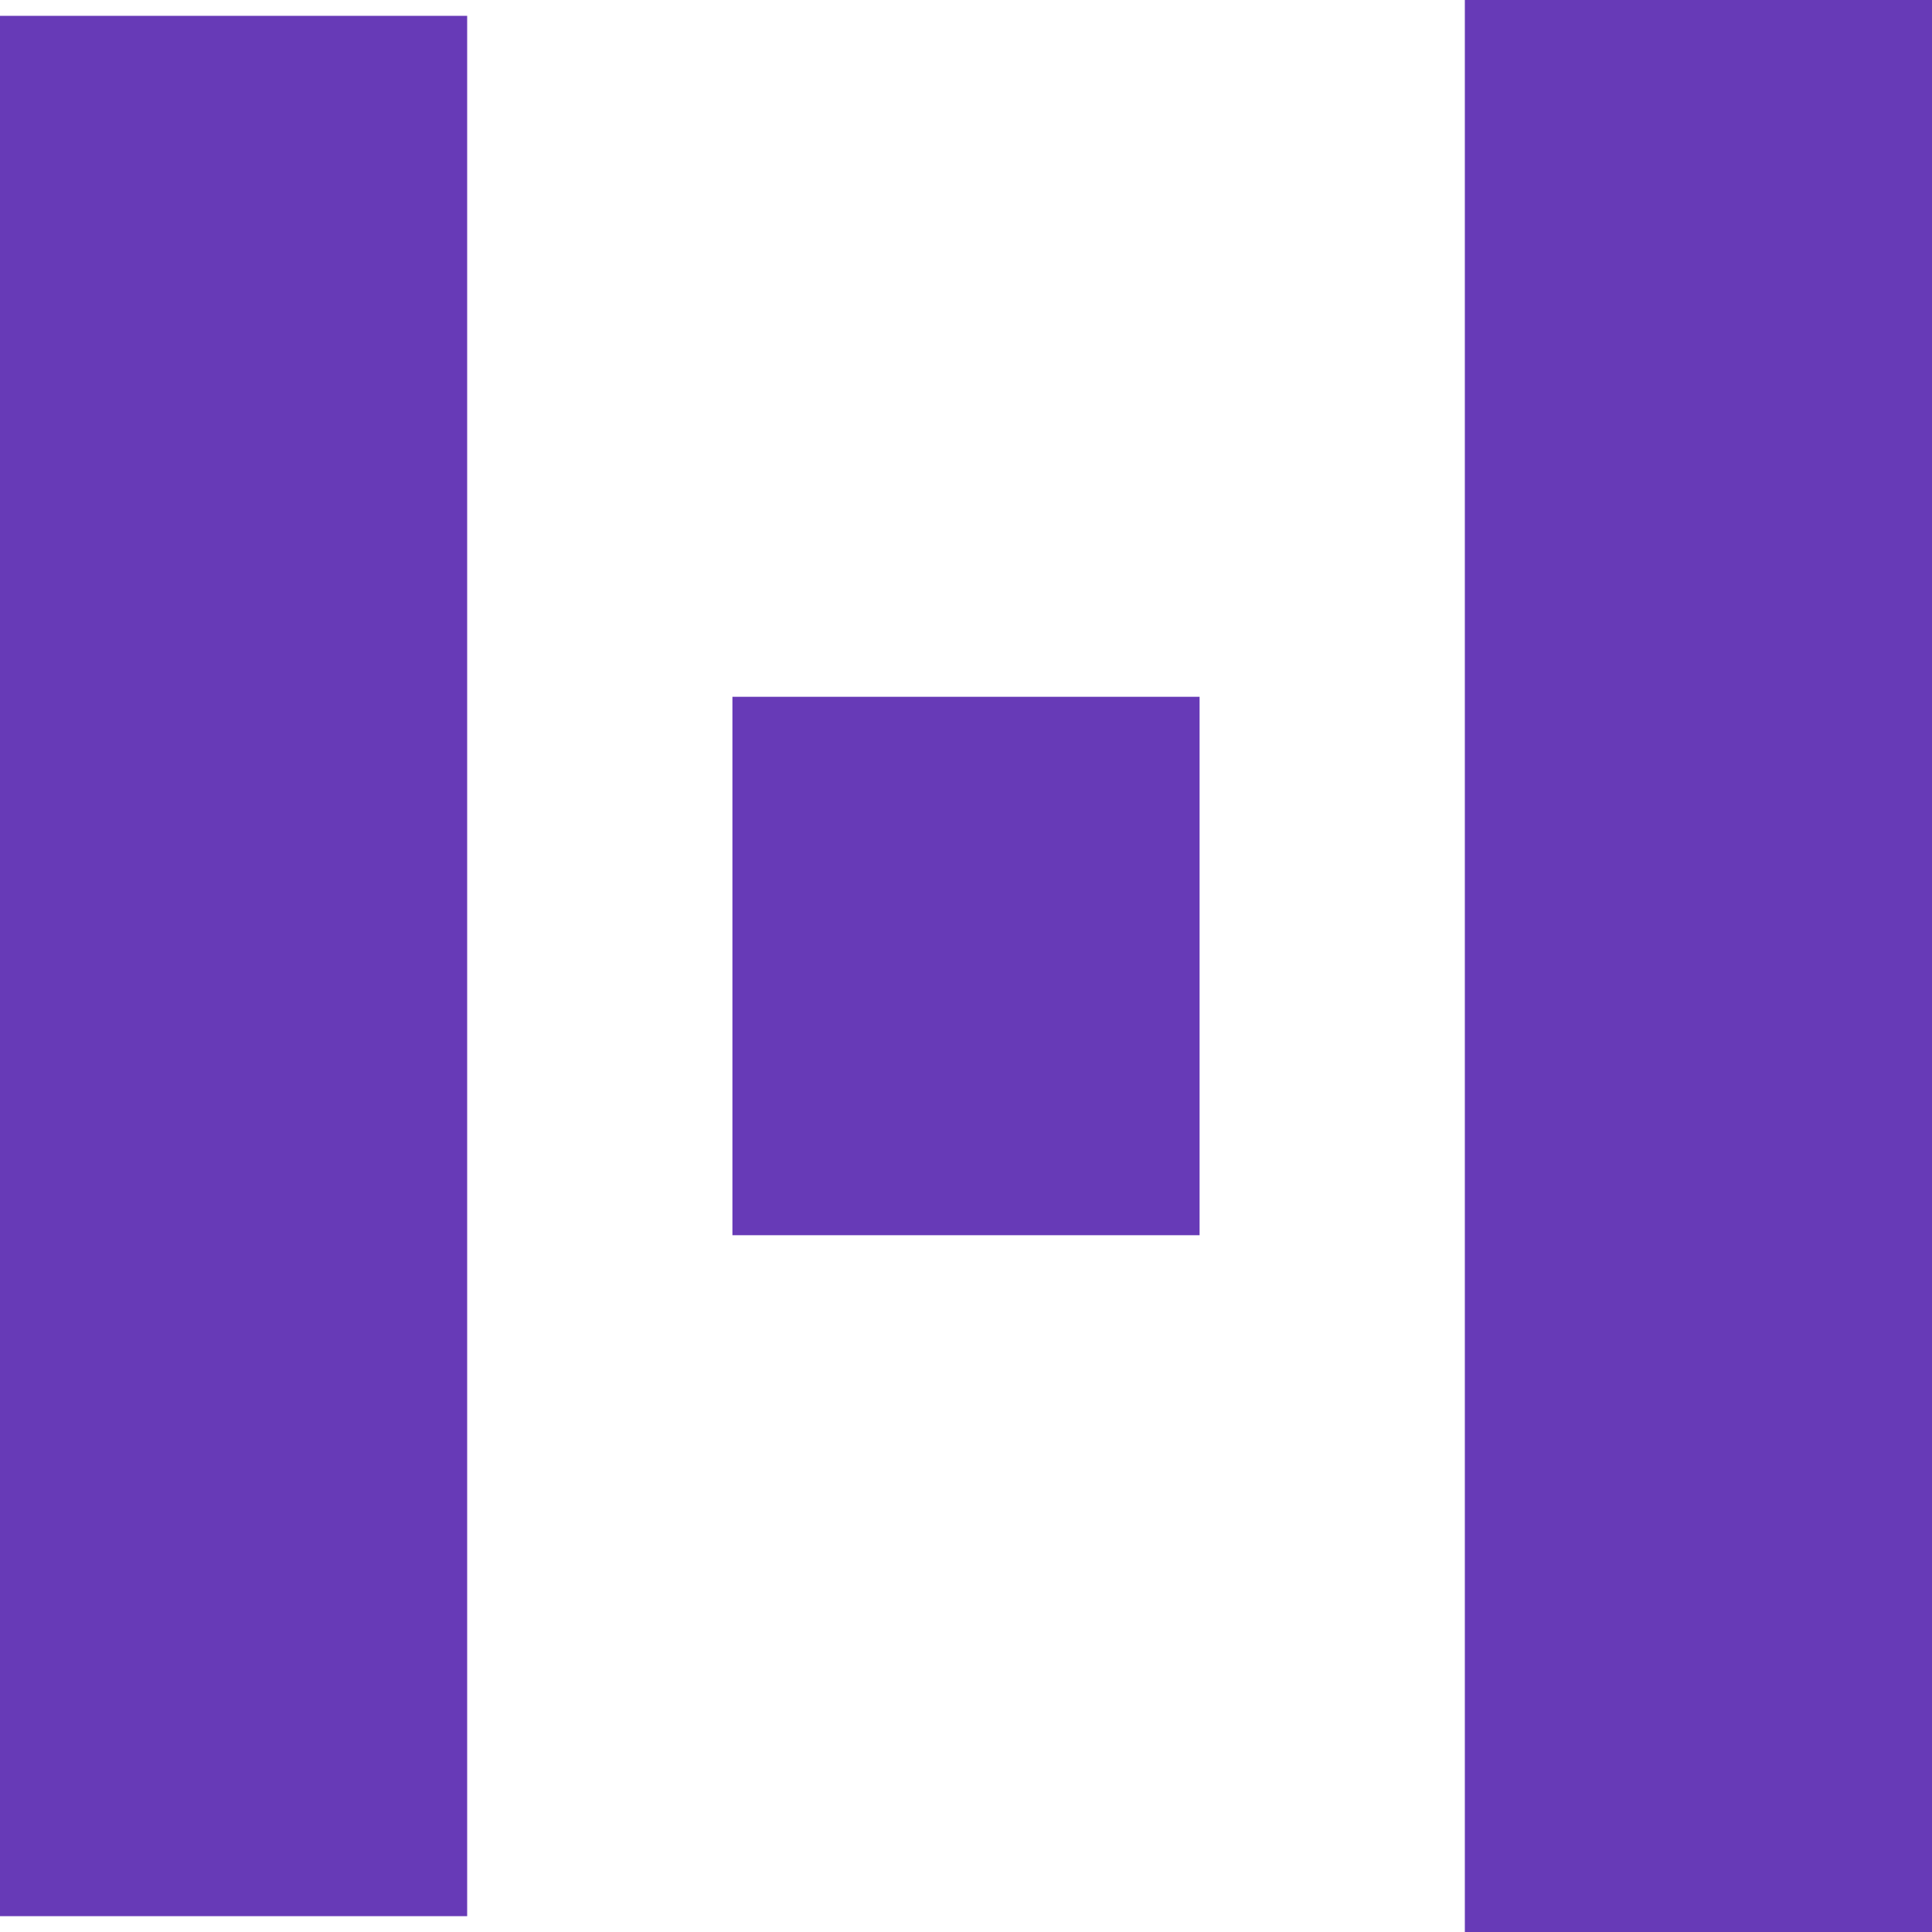 <svg width="512" height="512" viewBox="0 0 512 512" fill="none" xmlns="http://www.w3.org/2000/svg">
<rect width="123.803" height="503.607" transform="translate(0 4.197)" fill="#673AB7"/>
<rect width="123.803" height="142.689" transform="translate(194.098 184.656)" fill="#673AB7"/>
<rect width="123.803" height="512" transform="translate(388.197)" fill="#673AB7"/>
</svg>
